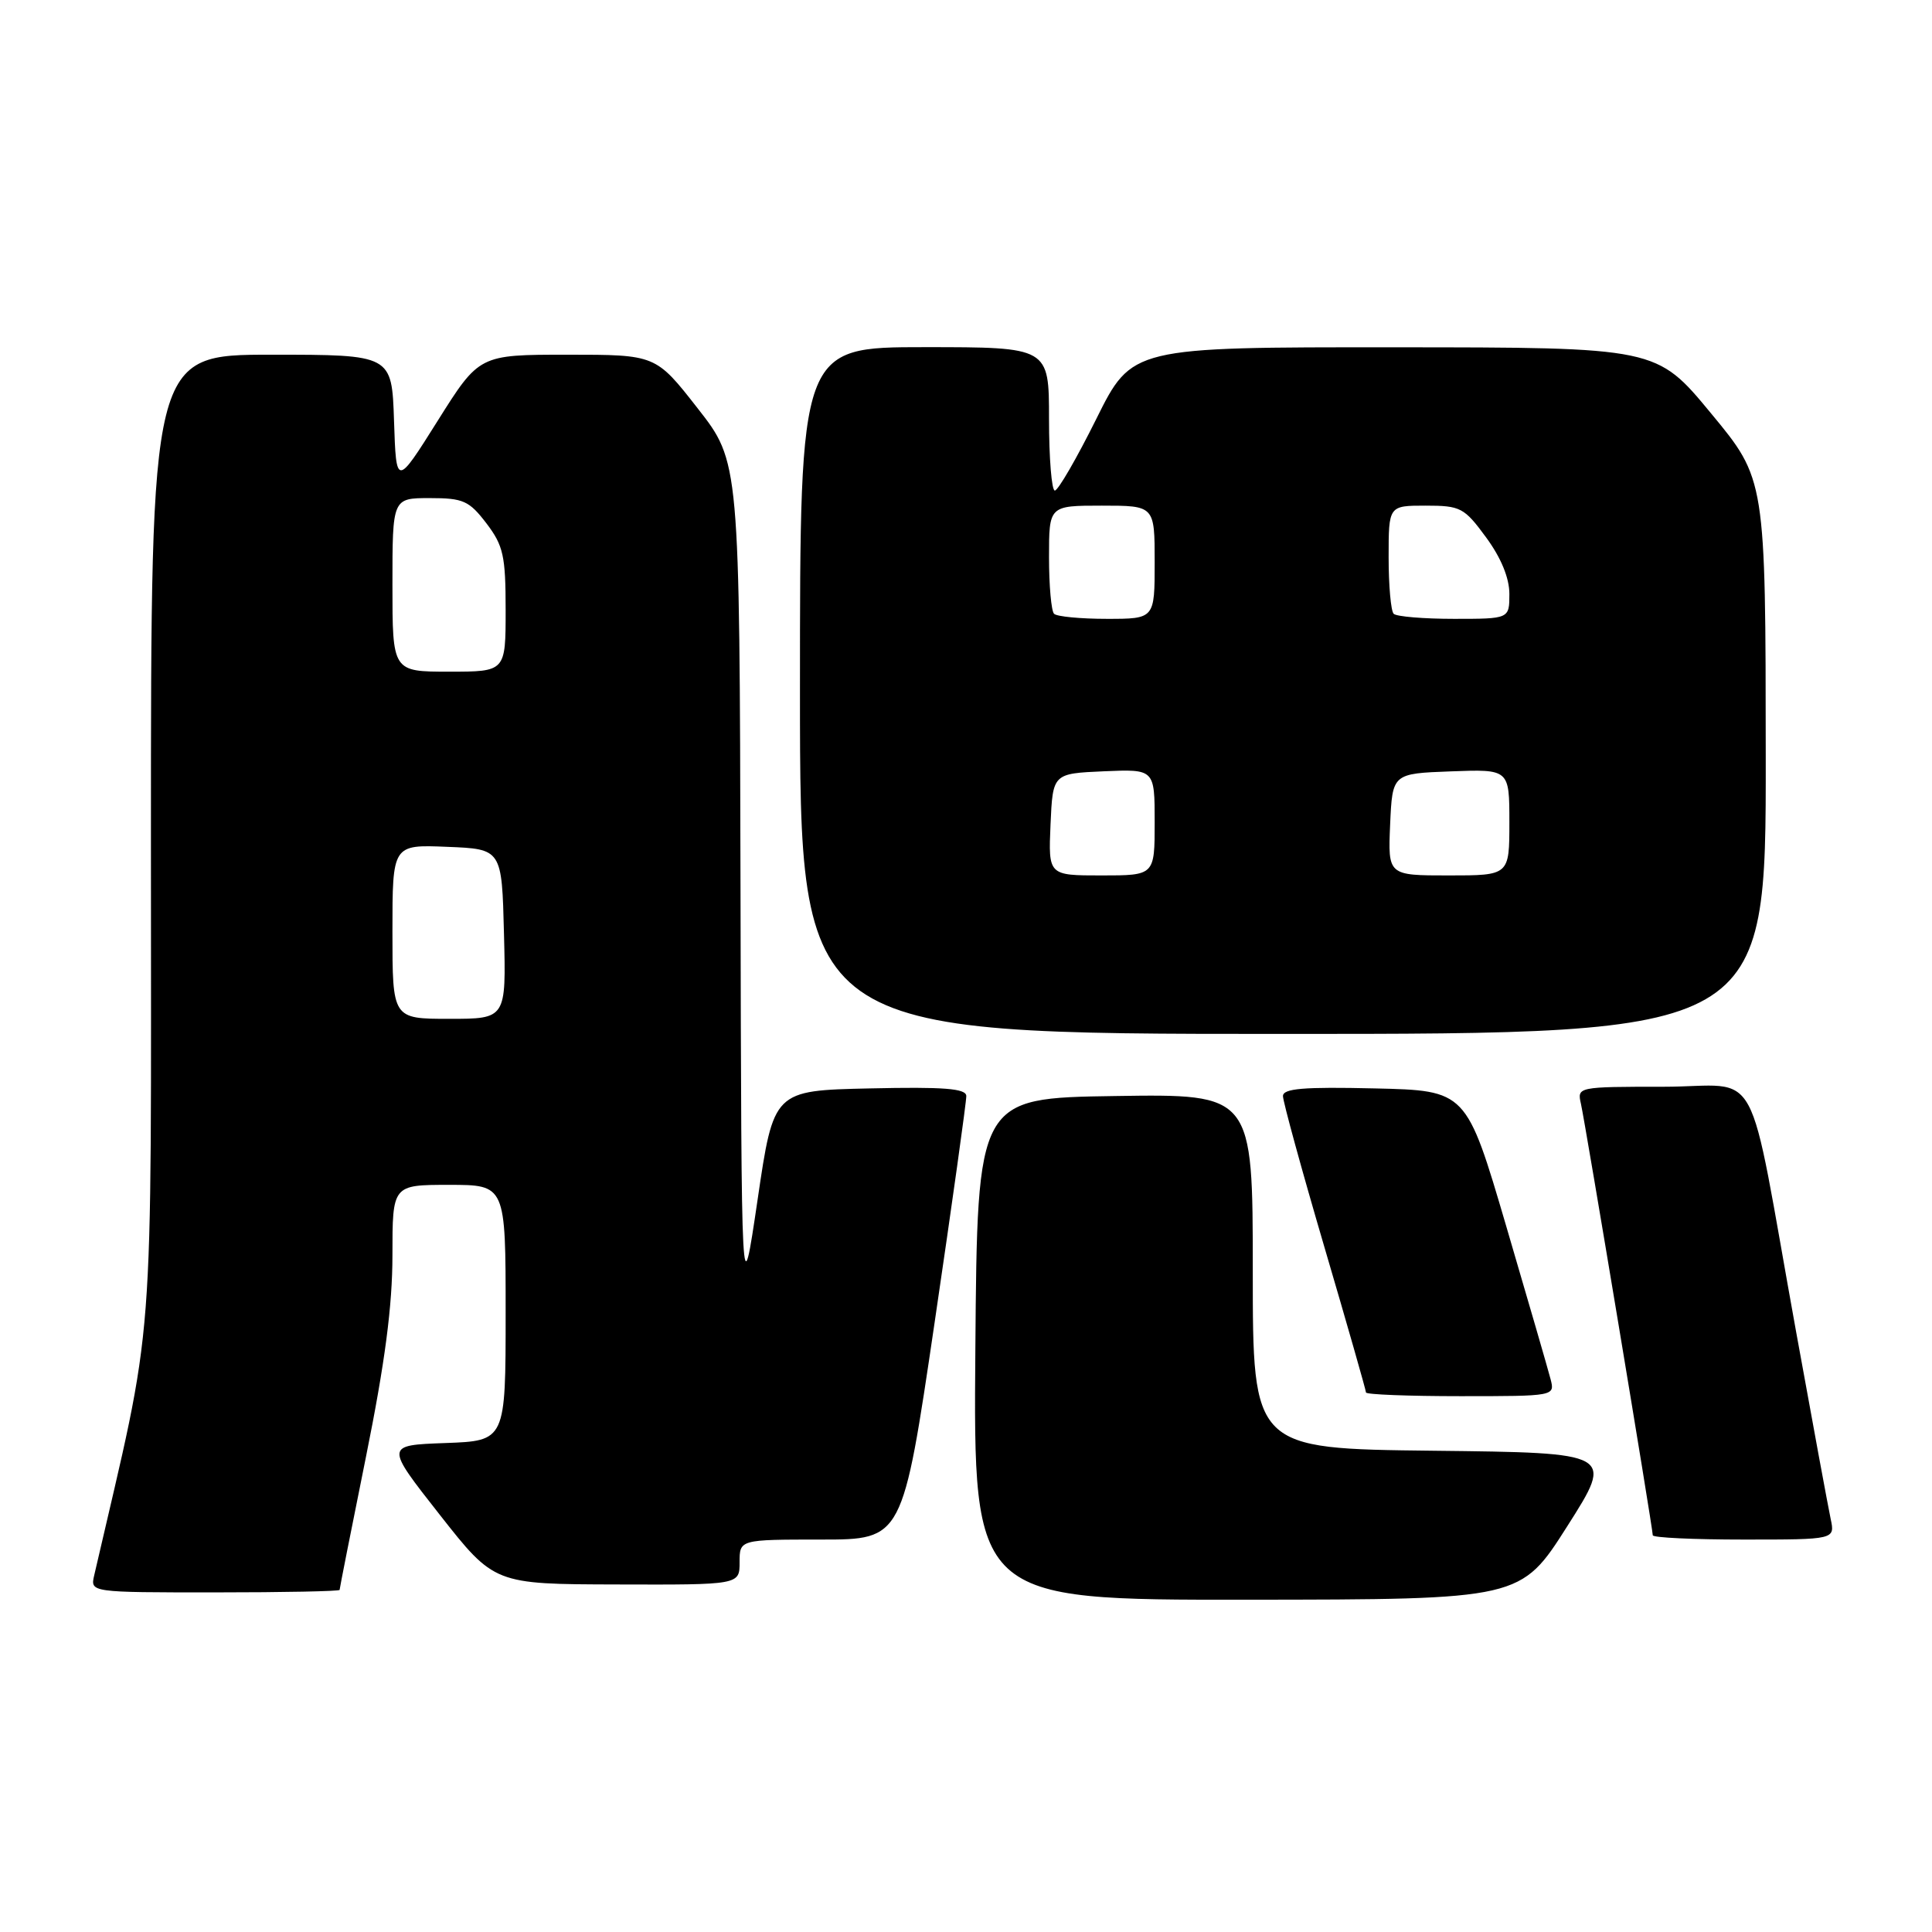 <?xml version="1.0" encoding="UTF-8" standalone="no"?>
<!DOCTYPE svg PUBLIC "-//W3C//DTD SVG 1.1//EN" "http://www.w3.org/Graphics/SVG/1.1/DTD/svg11.dtd" >
<svg xmlns="http://www.w3.org/2000/svg" xmlns:xlink="http://www.w3.org/1999/xlink" version="1.1" viewBox="0 0 256 256">
 <g >
 <path fill="currentColor"
d=" M 207.68 202.22 C 213.86 192.50 213.86 192.50 189.93 192.23 C 166.00 191.96 166.00 191.96 166.00 168.46 C 166.00 144.95 166.00 144.95 147.75 145.23 C 129.50 145.50 129.50 145.50 129.24 178.75 C 128.97 212.00 128.97 212.00 165.24 211.97 C 201.50 211.94 201.50 211.94 207.68 202.22 Z  M 45.00 210.67 C 45.00 210.49 46.57 202.54 48.50 193.00 C 51.01 180.56 52.00 173.03 52.00 166.33 C 52.00 157.00 52.00 157.00 59.50 157.00 C 67.00 157.00 67.00 157.00 67.00 173.96 C 67.00 190.92 67.00 190.92 59.01 191.21 C 51.03 191.50 51.03 191.50 58.26 200.70 C 65.50 209.91 65.50 209.91 81.75 209.95 C 98.00 210.00 98.00 210.00 98.00 207.00 C 98.00 204.00 98.00 204.00 108.80 204.00 C 119.60 204.00 119.60 204.00 123.84 175.25 C 126.17 159.44 128.06 145.92 128.04 145.22 C 128.01 144.23 125.07 144.00 115.26 144.22 C 102.51 144.50 102.51 144.50 100.38 159.00 C 98.24 173.50 98.24 173.50 98.12 117.35 C 98.00 61.20 98.00 61.20 92.44 54.10 C 86.89 47.00 86.89 47.00 75.19 47.00 C 63.50 47.00 63.50 47.00 58.00 55.75 C 52.50 64.50 52.50 64.50 52.21 55.75 C 51.92 47.00 51.92 47.00 35.96 47.00 C 20.00 47.00 20.00 47.00 20.00 111.44 C 20.00 181.71 20.64 173.46 12.48 208.75 C 11.96 211.00 11.96 211.00 28.48 211.00 C 37.57 211.00 45.00 210.85 45.00 210.67 Z  M 242.57 201.25 C 242.25 199.74 240.19 188.60 238.00 176.50 C 231.34 139.71 233.66 144.00 220.41 144.00 C 209.05 144.00 208.97 144.02 209.48 146.25 C 210.04 148.71 219.00 202.52 219.00 203.43 C 219.00 203.75 224.44 204.00 231.08 204.00 C 243.16 204.00 243.16 204.00 242.57 201.25 Z  M 205.46 182.75 C 205.14 181.51 202.50 172.40 199.59 162.50 C 194.30 144.50 194.30 144.50 182.15 144.22 C 172.71 144.00 170.00 144.23 170.00 145.24 C 170.00 145.95 172.47 154.97 175.50 165.28 C 178.53 175.58 181.00 184.24 181.00 184.51 C 181.00 184.78 186.63 185.00 193.52 185.00 C 206.01 185.00 206.04 184.99 205.46 182.75 Z  M 233.97 100.25 C 233.95 63.50 233.95 63.50 226.72 54.77 C 219.50 46.03 219.50 46.03 184.74 46.02 C 149.99 46.00 149.99 46.00 145.27 55.50 C 142.67 60.73 140.20 65.00 139.77 65.00 C 139.35 65.00 139.00 60.73 139.00 55.50 C 139.00 46.00 139.00 46.00 122.50 46.00 C 106.00 46.00 106.00 46.00 106.00 91.50 C 106.00 137.00 106.00 137.00 170.00 137.00 C 234.00 137.00 234.00 137.00 233.97 100.25 Z  M 52.00 123.46 C 52.00 111.91 52.00 111.91 59.25 112.21 C 66.50 112.50 66.50 112.50 66.78 123.75 C 67.07 135.00 67.07 135.00 59.53 135.00 C 52.00 135.00 52.00 135.00 52.00 123.46 Z  M 52.00 77.50 C 52.00 66.00 52.00 66.00 56.95 66.00 C 61.39 66.00 62.16 66.35 64.45 69.34 C 66.70 72.30 67.00 73.64 67.00 80.84 C 67.00 89.00 67.00 89.00 59.50 89.00 C 52.00 89.00 52.00 89.00 52.00 77.50 Z  M 139.20 109.25 C 139.50 102.50 139.50 102.50 146.25 102.20 C 153.00 101.91 153.00 101.91 153.00 108.95 C 153.00 116.00 153.00 116.00 145.95 116.00 C 138.91 116.00 138.91 116.00 139.20 109.25 Z  M 184.20 109.25 C 184.50 102.50 184.50 102.50 192.25 102.21 C 200.00 101.92 200.00 101.92 200.00 108.96 C 200.00 116.00 200.00 116.00 191.95 116.00 C 183.91 116.00 183.91 116.00 184.20 109.25 Z  M 139.67 81.33 C 139.30 80.97 139.00 77.59 139.00 73.83 C 139.00 67.00 139.00 67.00 146.00 67.00 C 153.00 67.00 153.00 67.00 153.00 74.50 C 153.00 82.00 153.00 82.00 146.67 82.00 C 143.18 82.00 140.03 81.70 139.67 81.33 Z  M 184.67 81.33 C 184.30 80.97 184.00 77.59 184.00 73.83 C 184.00 67.00 184.00 67.00 188.91 67.00 C 193.53 67.00 194.02 67.26 196.91 71.20 C 198.89 73.89 200.00 76.58 200.00 78.70 C 200.00 82.00 200.00 82.00 192.67 82.00 C 188.63 82.00 185.03 81.70 184.67 81.33 Z "/>
</g>
</svg>